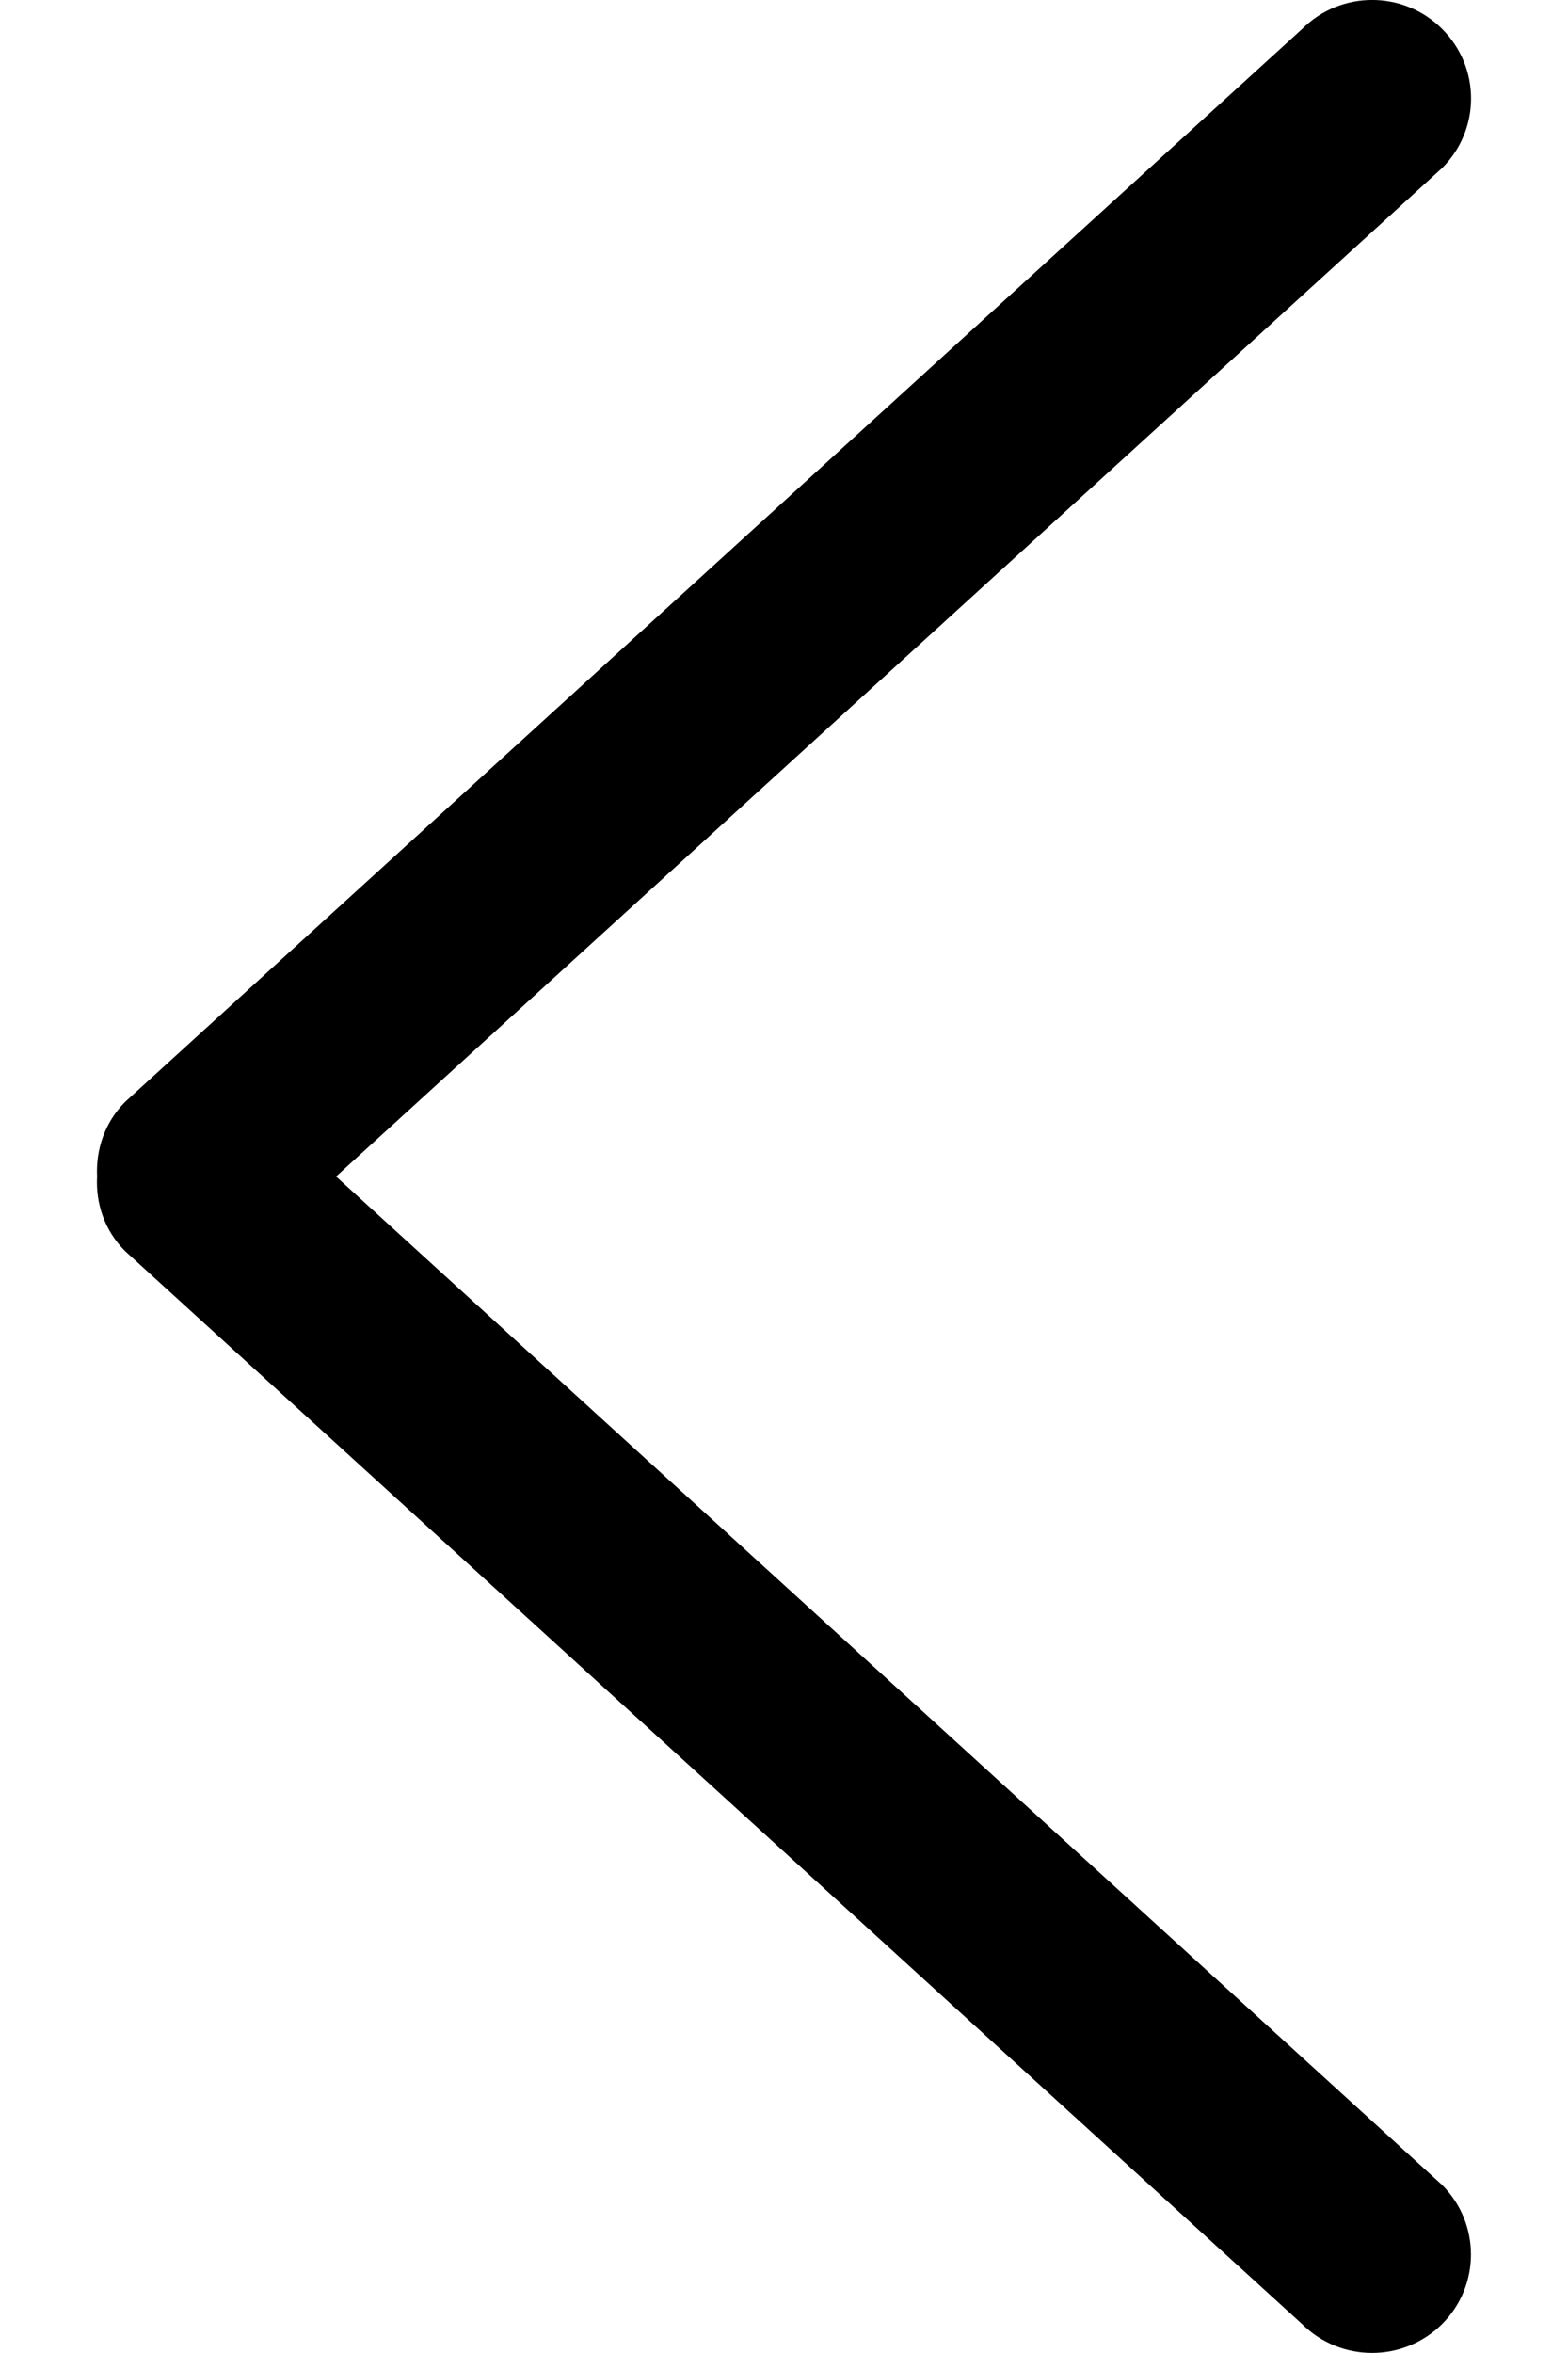 <svg width="12" height="18" viewBox="0 0 12 18" fill="none" xmlns="http://www.w3.org/2000/svg">
<path d="M0.958 8.429L9.966 0.221C10.261 -0.074 10.741 -0.074 11.036 0.221C11.332 0.515 11.332 0.992 11.036 1.286L2.572 9L11.036 16.714C11.331 17.008 11.331 17.485 11.036 17.779C10.74 18.073 10.261 18.073 9.965 17.779L0.958 9.571C0.8 9.414 0.732 9.206 0.743 9.001C0.733 8.794 0.801 8.587 0.958 8.429Z" fill="black"/>
</svg>
